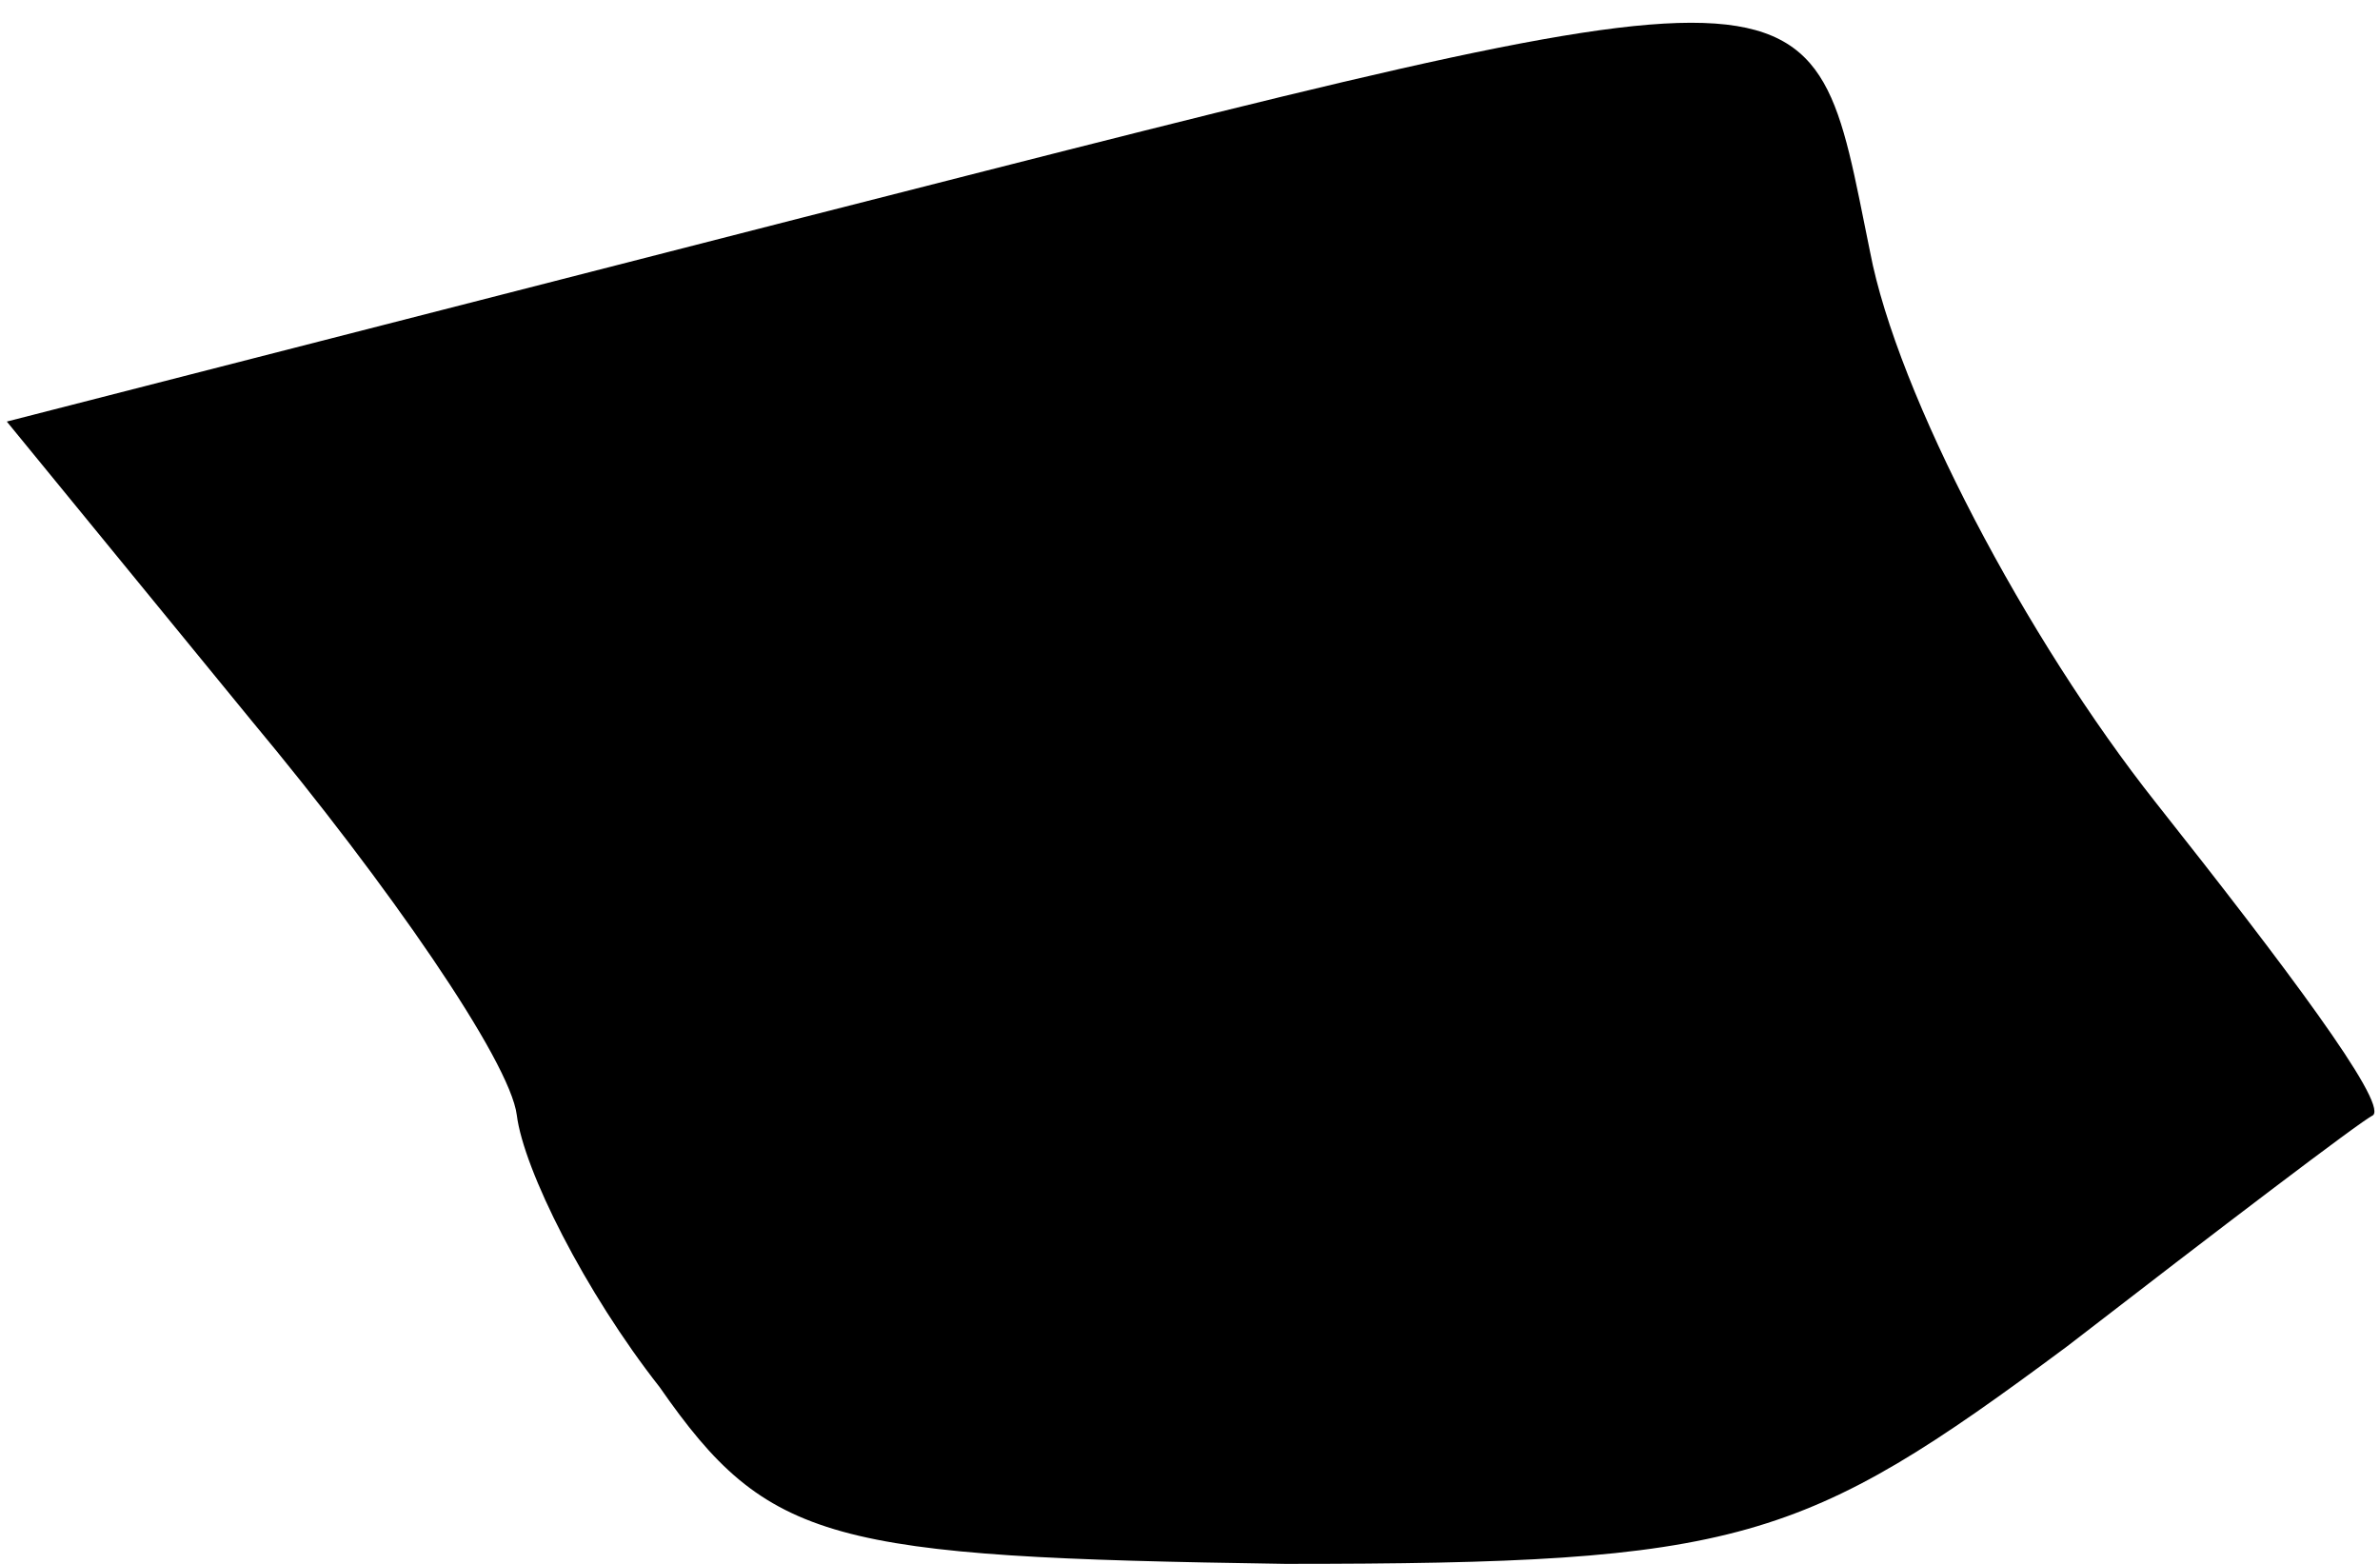 <?xml version="1.0" standalone="no"?>
<!DOCTYPE svg PUBLIC "-//W3C//DTD SVG 20010904//EN"
 "http://www.w3.org/TR/2001/REC-SVG-20010904/DTD/svg10.dtd">
<svg version="1.0" xmlns="http://www.w3.org/2000/svg"
 width="35pt" height="23pt" viewBox="0 0 35 23"
 preserveAspectRatio="xMidYMid meet">
<g transform="translate(0,23) scale(0.1,-0.1)"
fill="#000000" stroke="none">
<path fill="#000000" stroke="none" d="M118 198 l-117 -30 36 -44 c20 -24 38
-50 39 -58 1 -8 10 -26 21 -40 16 -23 25 -25 92 -26 67 0 76 3 115 32 22 17
43 33 45 34 2 2 -13 22 -32 46 -19 24 -38 60 -42 81 -9 44 -4 44 -157 5z"/>
</g>
</svg>
